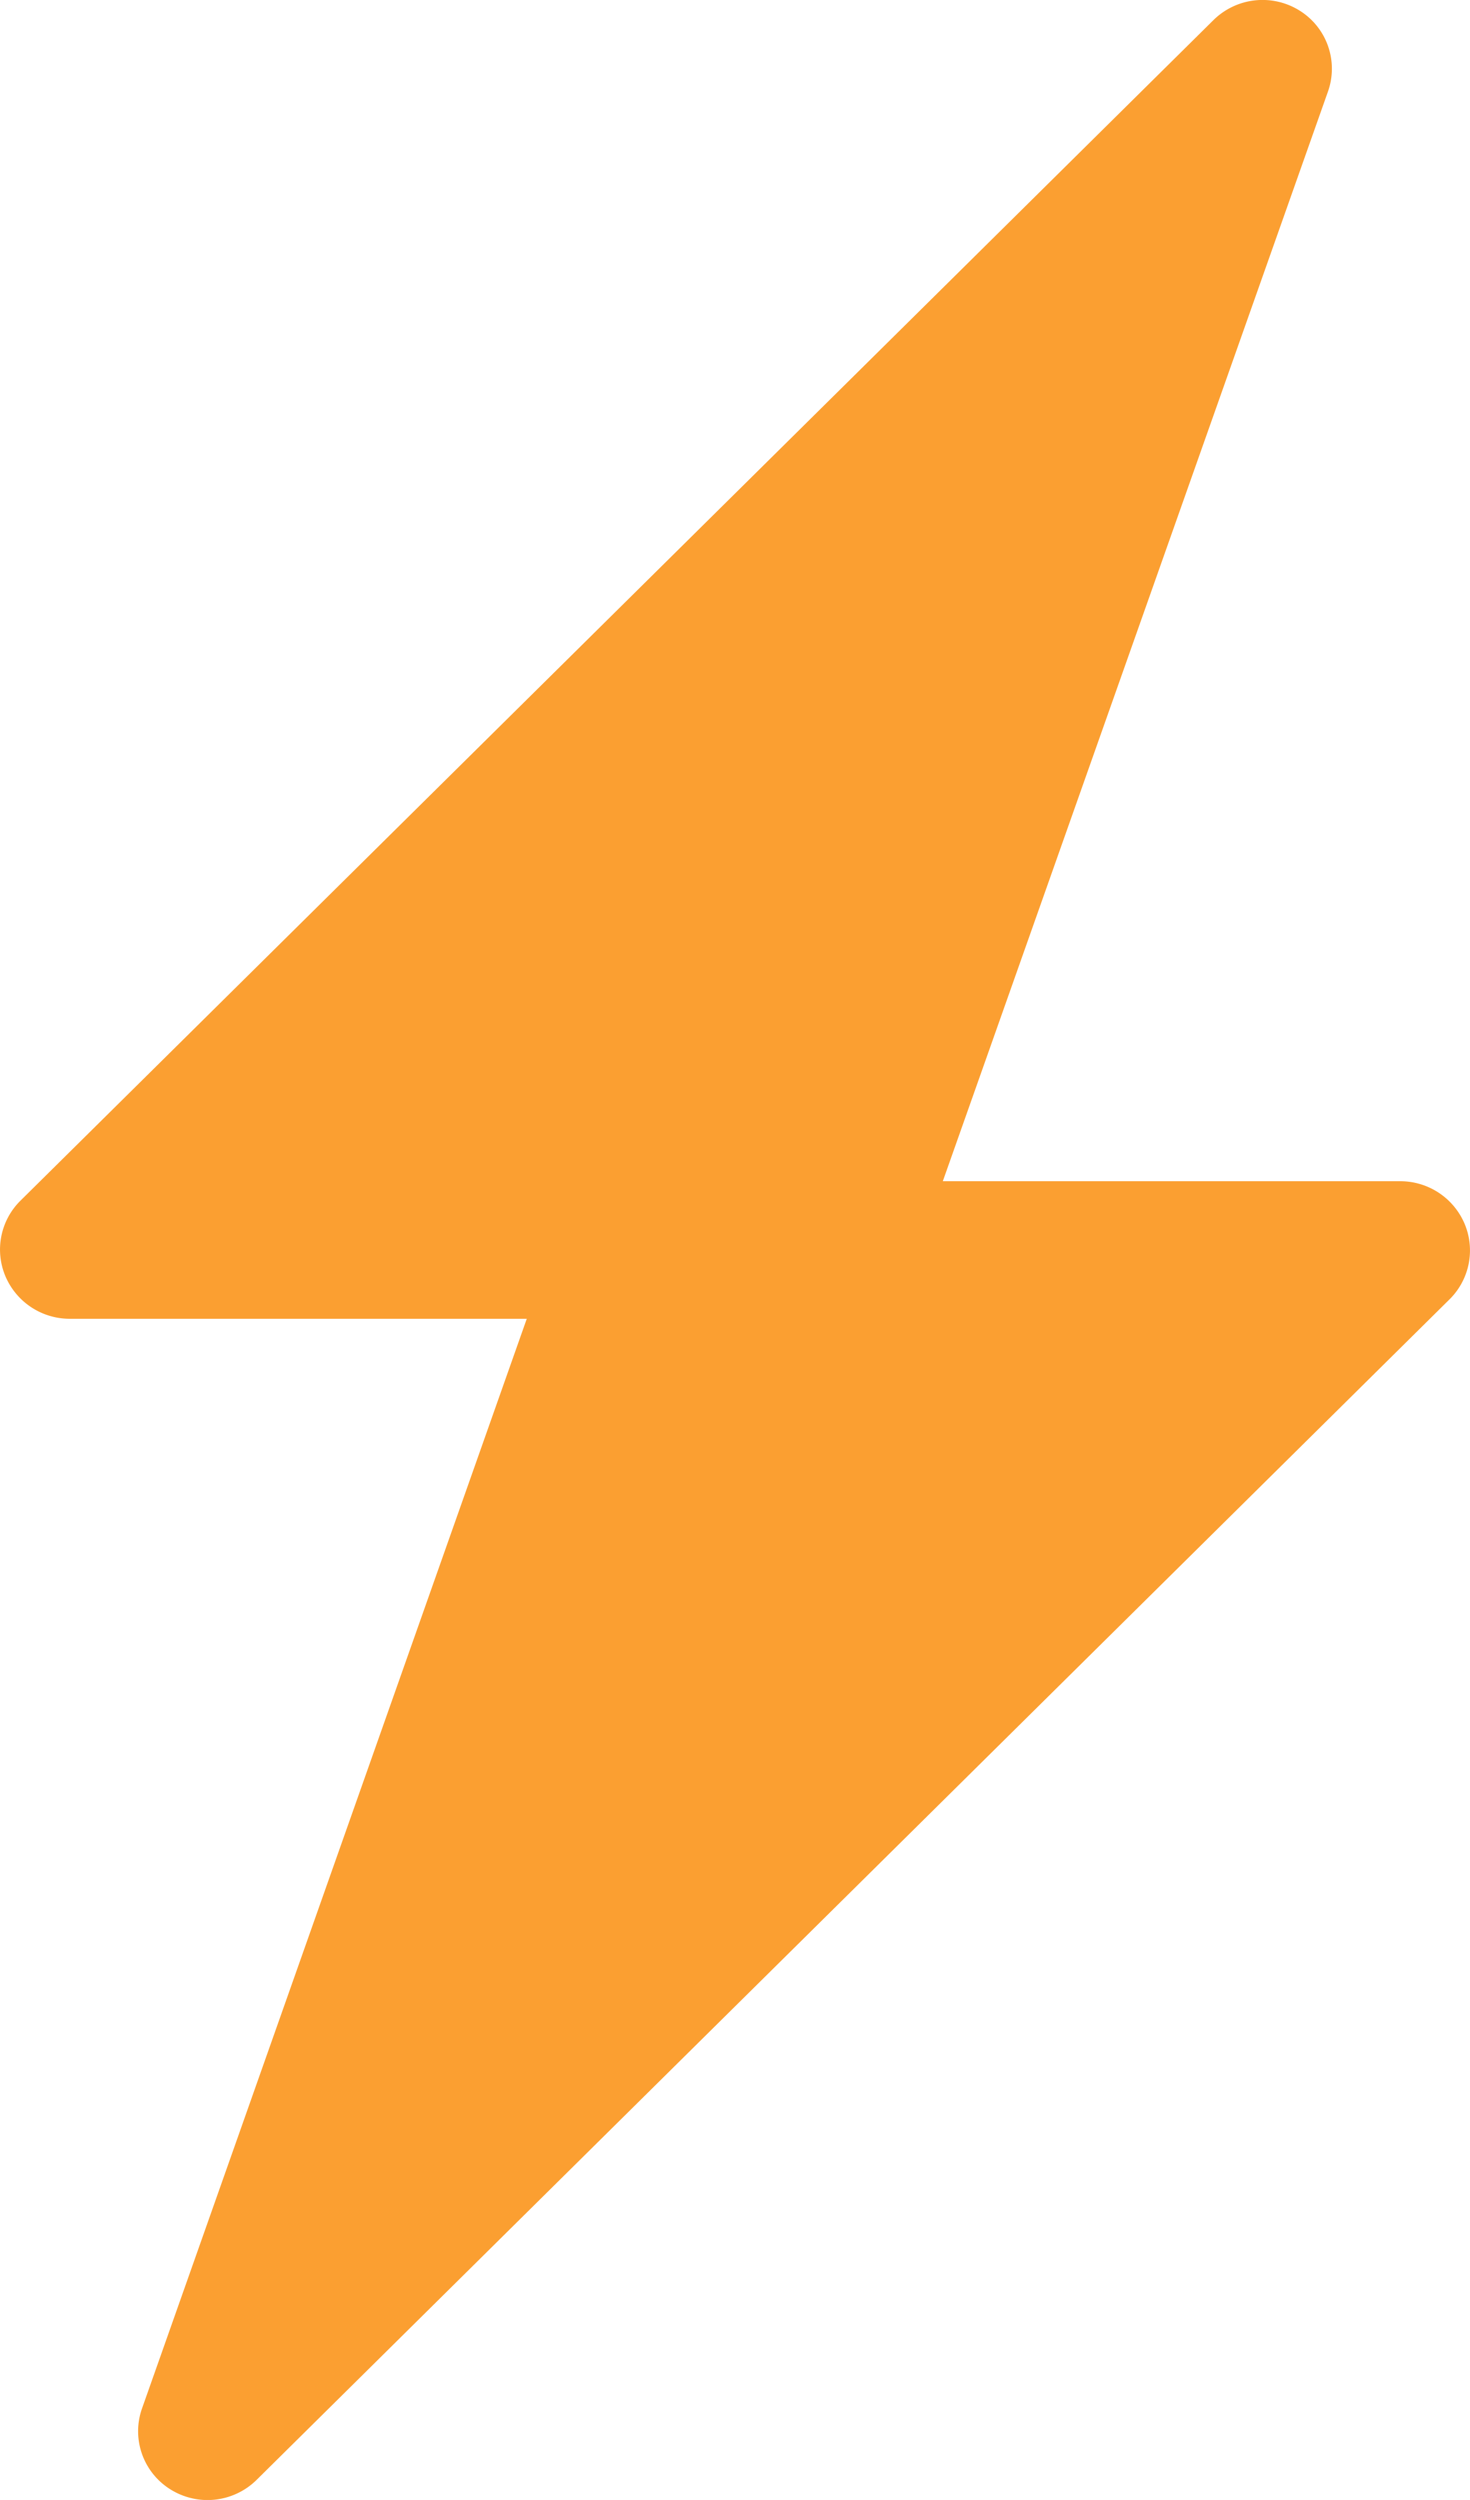 <svg xmlns="http://www.w3.org/2000/svg" xmlns:xlink="http://www.w3.org/1999/xlink" id="electric" viewBox="0 0 45.587 77.497"><g transform="translate(-343 -3138.108)"><path d="M37.639.615.617,37.237a2.13,2.13,0,0,0-.451,2.321,2.166,2.166,0,0,0,1.978,1.323H16.336L4.4,74.672a2.122,2.122,0,0,0,.89,2.5,2.168,2.168,0,0,0,2.658-.288L44.97,40.261a2.13,2.13,0,0,0,.451-2.321,2.166,2.166,0,0,0-1.978-1.323H29.238L41.187,2.825a2.122,2.122,0,0,0-.89-2.5A2.168,2.168,0,0,0,37.639.615Z" transform="translate(343 3138.108)" fill="#fb9f31"></path></g></svg>
